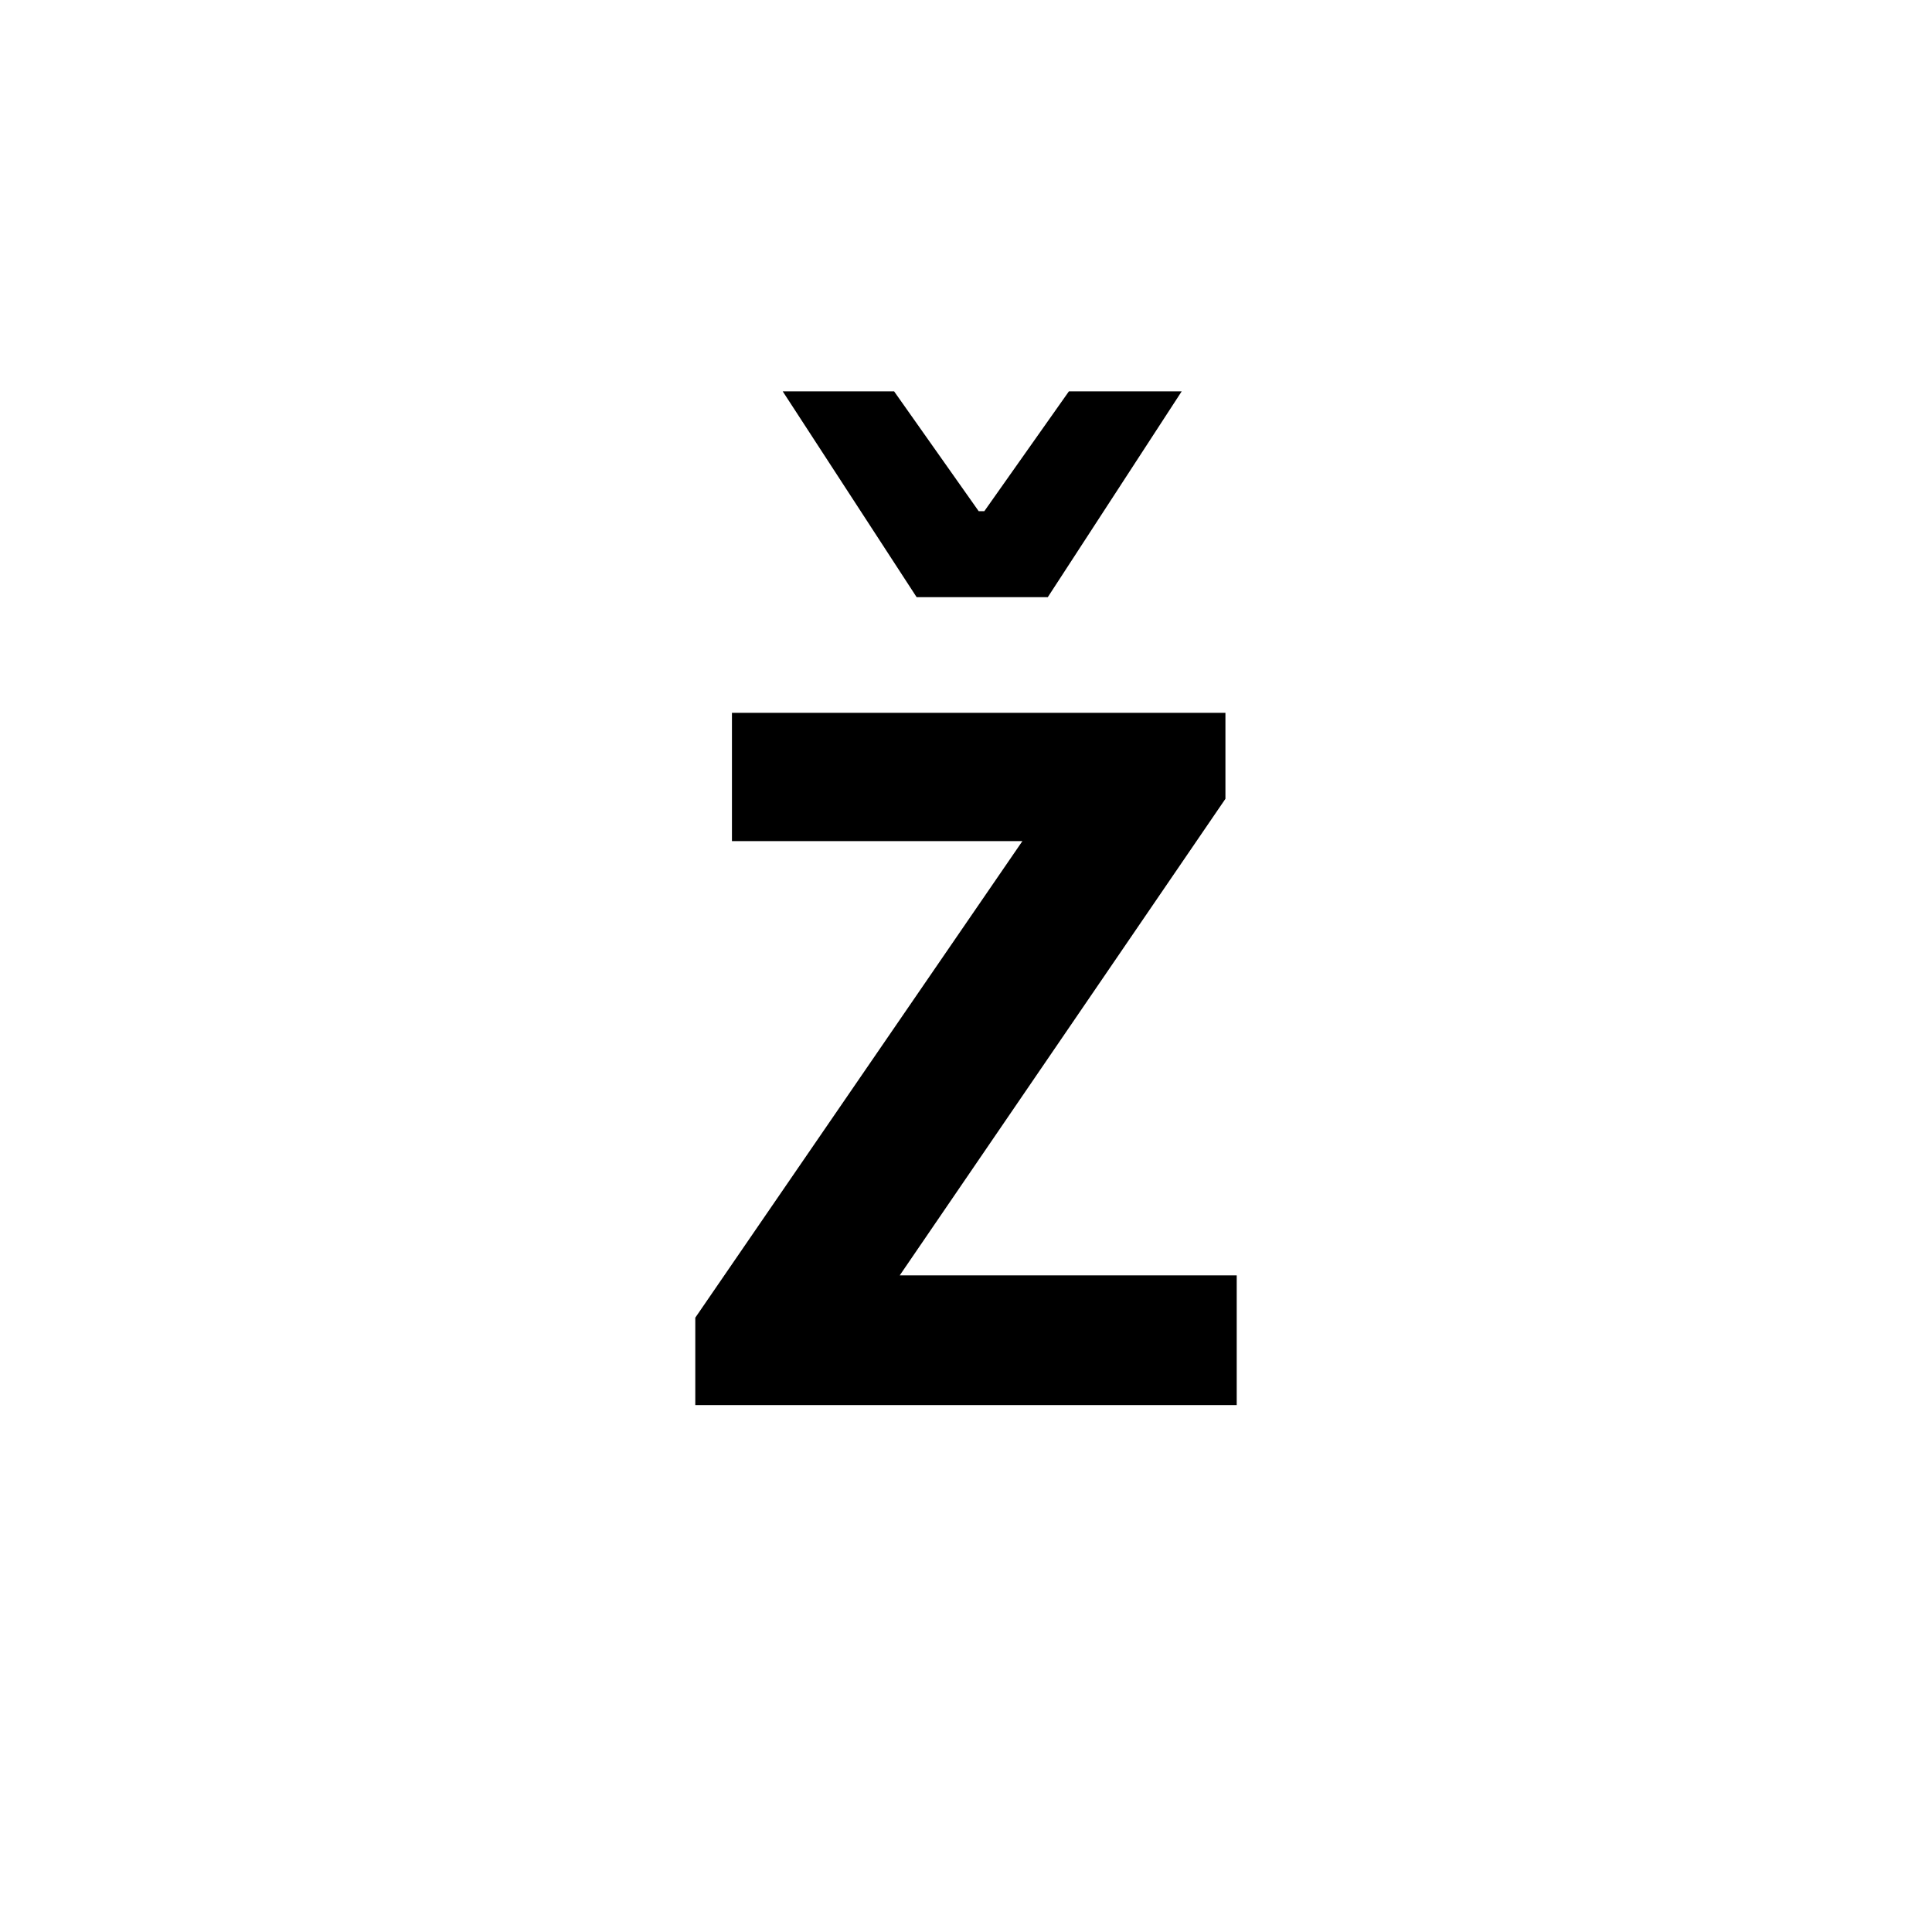 <?xml version="1.0" encoding="utf-8"?>
<!-- Generator: Adobe Illustrator 16.0.0, SVG Export Plug-In . SVG Version: 6.00 Build 0)  -->
<!DOCTYPE svg PUBLIC "-//W3C//DTD SVG 1.1//EN" "http://www.w3.org/Graphics/SVG/1.1/DTD/svg11.dtd">
<svg version="1.1" xmlns="http://www.w3.org/2000/svg" xmlns:xlink="http://www.w3.org/1999/xlink" x="0px" y="0px"
	 width="453.544px" height="453.543px" viewBox="0 0 453.544 453.543" enable-background="new 0 0 453.544 453.543"
	 xml:space="preserve">
<g id="kvadrat" display="none">
</g>
<g id="color">
	<path d="M163.222,309.33l76.789-111.876h-68.184v-30.12h115.848v20.19L211.216,299.4h79.107v30.451H163.222V309.33z
		 M183.743,91.867h26.148l19.859,28.135h1.324l19.859-28.135h26.479l-31.443,48.325h-30.783L183.743,91.867z"/>
	<g id="rdeča7bela">
	</g>
</g>
<g id="cb" display="none">
	<path display="inline" d="M163.222,309.33l76.789-111.876h-68.184v-30.12h115.848v20.19L211.216,299.4h79.107v30.451H163.222
		V309.33z M183.743,91.867h26.148l19.859,28.135h1.324l19.859-28.135h26.479l-31.443,48.325h-30.783L183.743,91.867z"/>
	<g id="rdeča7bela_copy" display="inline">
	</g>
</g>
<g id="pivot">
	<circle fill="none" cx="223.189" cy="329.543" r="14.134"/>
</g>
</svg>
